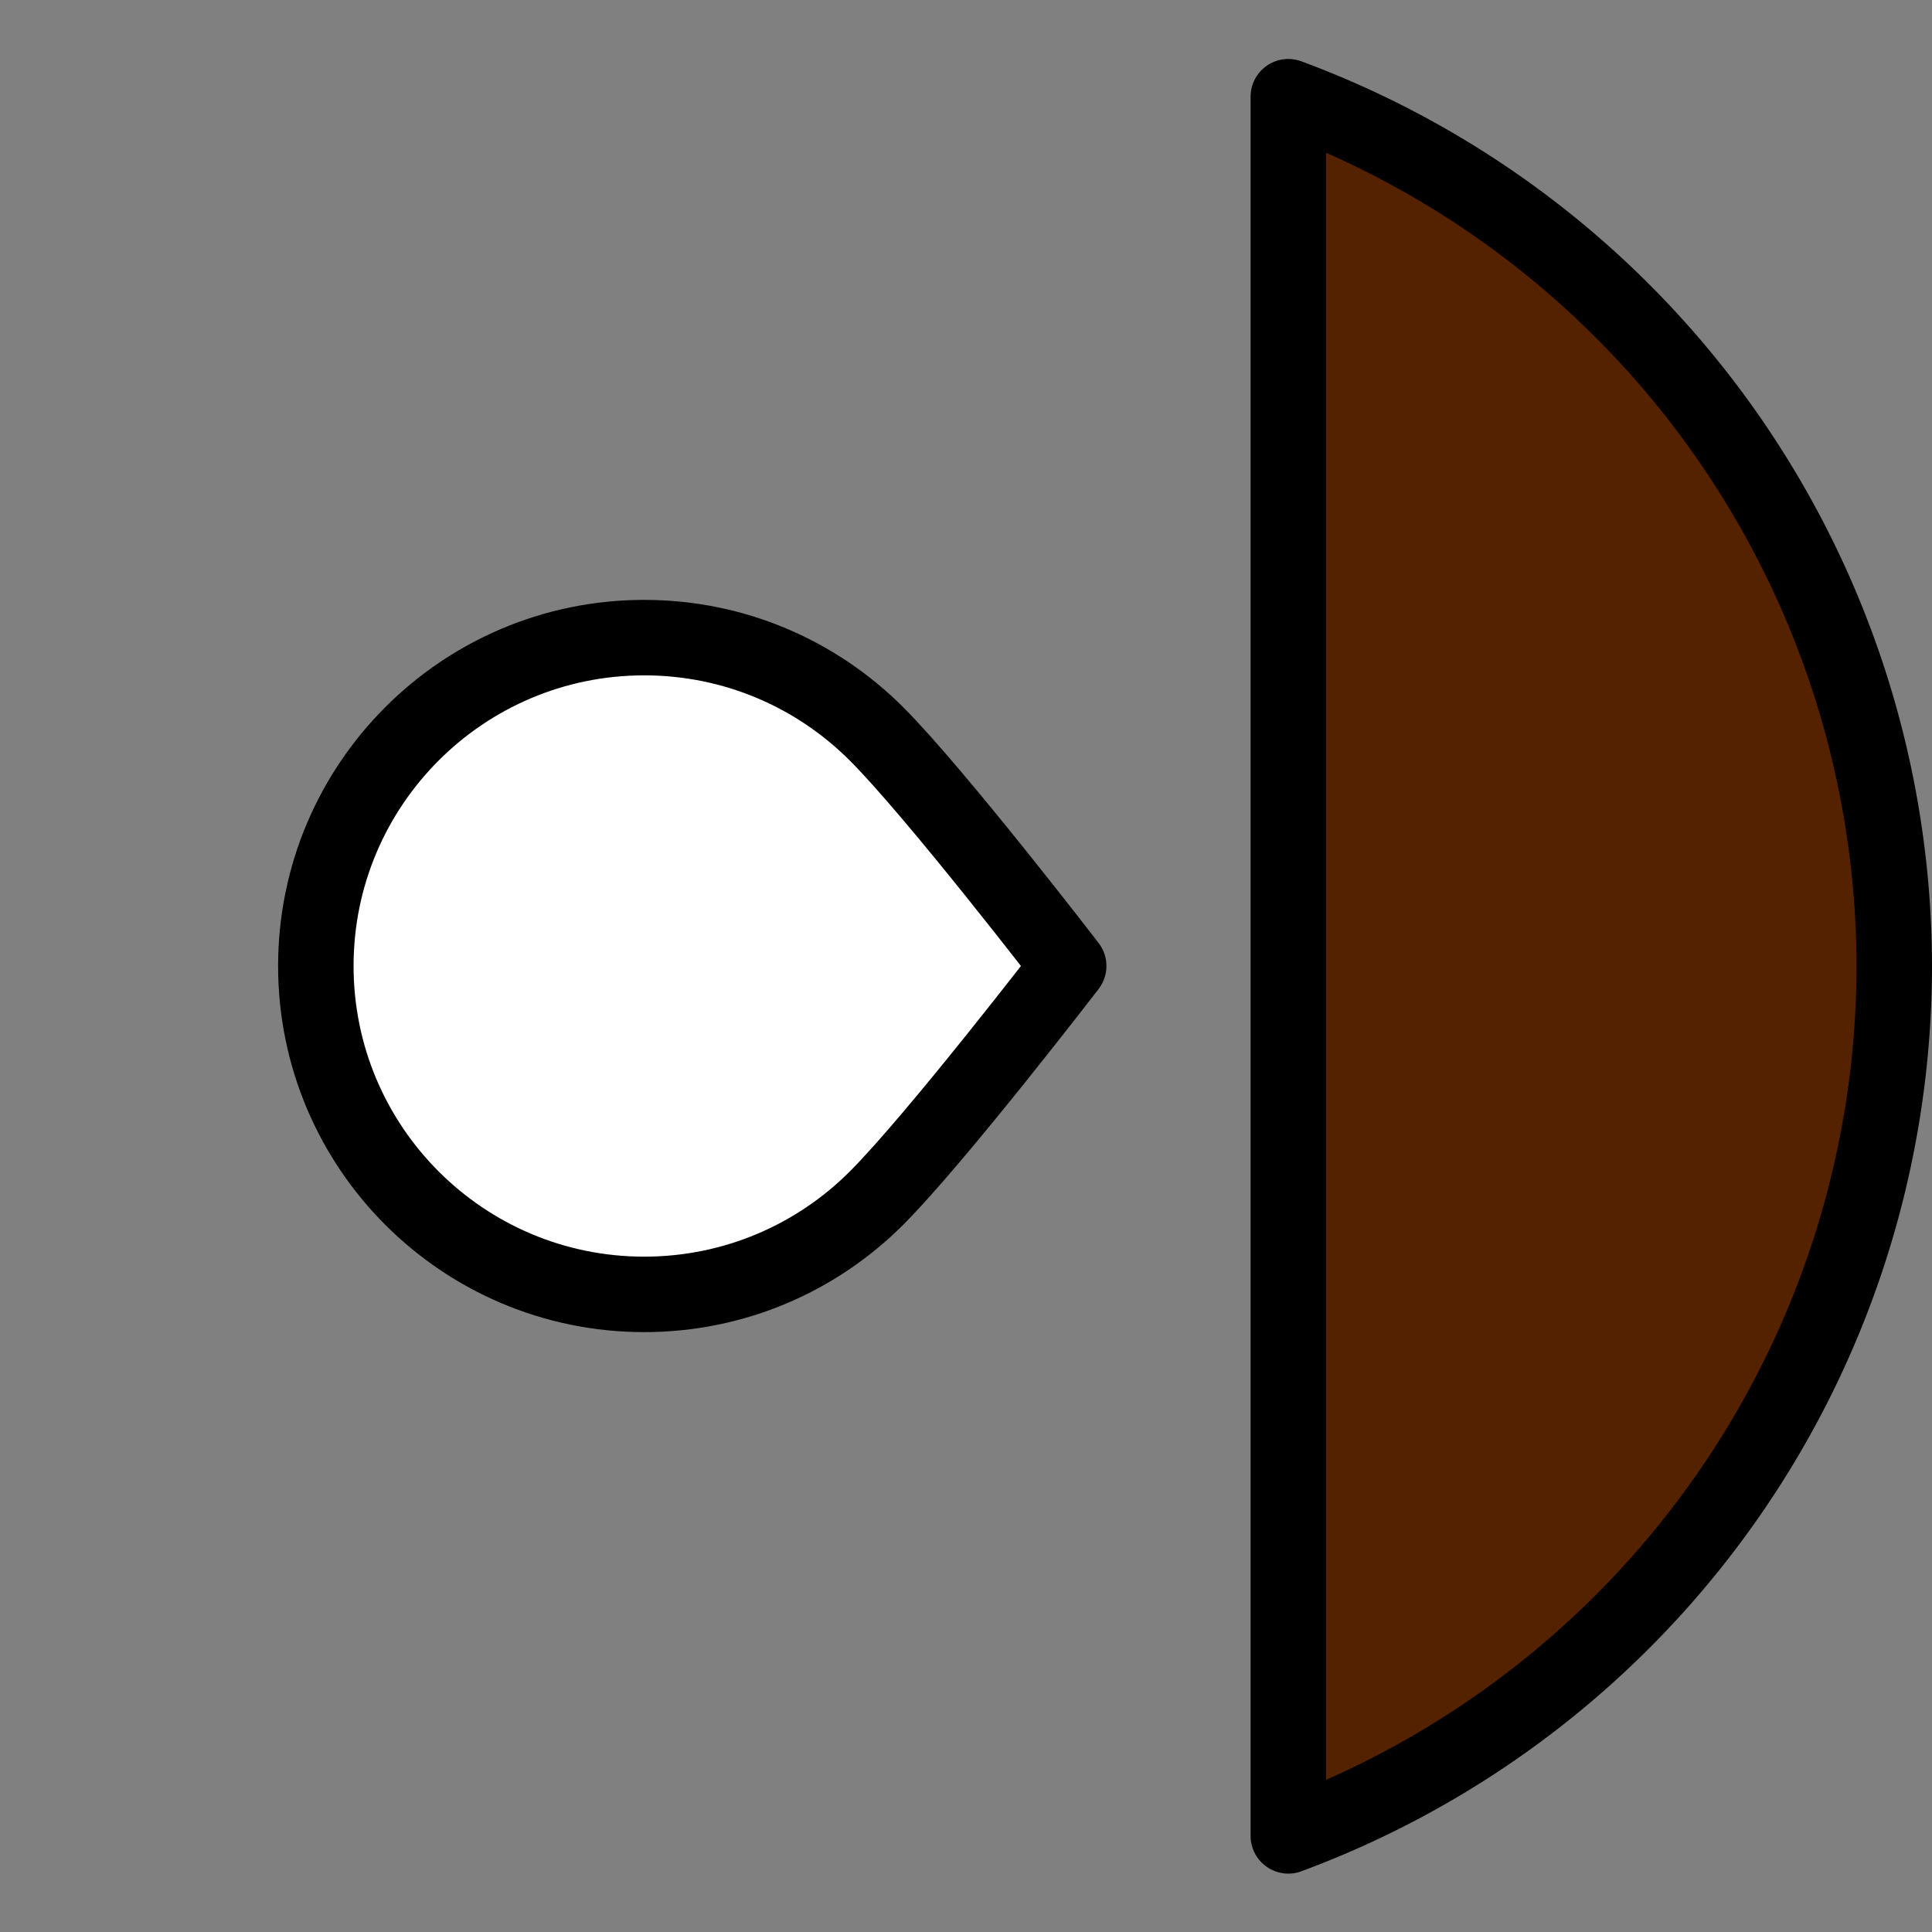 <?xml version="1.0" encoding="UTF-8" standalone="no"?>
<!-- Created with Inkscape (http://www.inkscape.org/) -->

<svg
   xmlns:dc="http://purl.org/dc/elements/1.1/"
   xmlns:cc="http://creativecommons.org/ns#"
   xmlns:rdf="http://www.w3.org/1999/02/22-rdf-syntax-ns#"
   xmlns:svg="http://www.w3.org/2000/svg"
   xmlns="http://www.w3.org/2000/svg"
   xmlns:xlink="http://www.w3.org/1999/xlink"
   xmlns:sodipodi="http://sodipodi.sourceforge.net/DTD/sodipodi-0.dtd"
   xmlns:inkscape="http://www.inkscape.org/namespaces/inkscape"
   width="128"
   height="128"
   id="svg2"
   version="1.1"
   inkscape:version="0.91 r13725"
   sodipodi:docname="ConditionalBlockedAhead.svg"
   inkscape:export-filename="/home/cg/programming/orders/res/ConditionalBlockedAhead.png"
   inkscape:export-xdpi="90"
   inkscape:export-ydpi="90">
  <rect width="100%" height="100%" fill="#808080" stroke="none"/>
  <defs
     id="defs4">
    <linearGradient
       id="linearGradient3939">
      <stop
         style="stop-color:#ffffff;stop-opacity:1;"
         offset="0"
         id="stop3941" />
      <stop
         id="stop3943"
         offset="0.366"
         style="stop-color:#ffffff;stop-opacity:1;" />
      <stop
         style="stop-color:#00ff00;stop-opacity:1;"
         offset="1"
         id="stop3945" />
    </linearGradient>
    <radialGradient
       gradientTransform="matrix(0.97,0,0,0.971,1.939,-2.2244984e-7)"
       gradientUnits="userSpaceOnUse"
       r="64"
       fy="-7.6293945e-06"
       fx="64"
       cy="-7.6293945e-06"
       cx="64"
       id="radialGradient3833"
       xlink:href="#linearGradient3827"
       inkscape:collect="always" />
    <inkscape:perspective
       id="perspective2824"
       inkscape:persp3d-origin="32 : 21.333333 : 1"
       inkscape:vp_z="64 : 32 : 1"
       inkscape:vp_y="0 : 1000 : 0"
       inkscape:vp_x="0 : 32 : 1"
       sodipodi:type="inkscape:persp3d" />
    <linearGradient
       id="linearGradient3827">
      <stop
         id="stop3829"
         offset="0"
         style="stop-color:#ffffff;stop-opacity:1;" />
      <stop
         style="stop-color:#ffffff;stop-opacity:1;"
         offset="0.5"
         id="stop3937" />
      <stop
         id="stop3831"
         offset="1"
         style="stop-color:#ffff00;stop-opacity:1;" />
    </linearGradient>
  </defs>
  <sodipodi:namedview
     id="base"
     pagecolor="#ffffff"
     bordercolor="#666666"
     borderopacity="1.0"
     inkscape:pageopacity="0.0"
     inkscape:pageshadow="2"
     inkscape:zoom="0.76269531"
     inkscape:cx="-114.22897"
     inkscape:cy="190.93115"
     inkscape:document-units="px"
     inkscape:current-layer="layer1"
     showgrid="false"
     inkscape:window-width="1278"
     inkscape:window-height="1004"
     inkscape:window-x="-1"
     inkscape:window-y="17"
     inkscape:window-maximized="1" />
  <g
     inkscape:label="Layer 1"
     inkscape:groupmode="layer"
     id="layer1"
     transform="translate(0,-924.362)">
    <path
       style="fill:#552200;fill-opacity:1;stroke:#000000;stroke-width:5;stroke-linecap:round;stroke-linejoin:round;stroke-miterlimit:4;stroke-dasharray:none;stroke-opacity:1"
       d="M 85.354 6.408 L 85.354 121.631 A 61.5 61.5 0 0 0 125.5 64 A 61.5 61.5 0 0 0 85.354 6.408 z "
       transform="translate(0,924.362)"
       id="path2987" />
    <path
       inkscape:connector-curvature="0"
       style="fill:#ffffff;stroke:#000000;stroke-width:5;stroke-linecap:round;stroke-linejoin:round;stroke-miterlimit:4;stroke-dasharray:none;stroke-opacity:1"
       d="m 70.804,988.362 c 0,0 -8.802,11.447 -12.739,15.384 -3.937,3.937 -9.376,6.372 -15.384,6.372 -12.015,0 -21.756,-9.741 -21.756,-21.756 0,-12.015 9.74,-21.756 21.756,-21.756 6.008,0 11.447,2.435 15.384,6.372 3.937,3.937 12.739,15.384 12.739,15.384 z"
       id="path4021"
       sodipodi:nodetypes="csssssc" />
  </g>
</svg>
